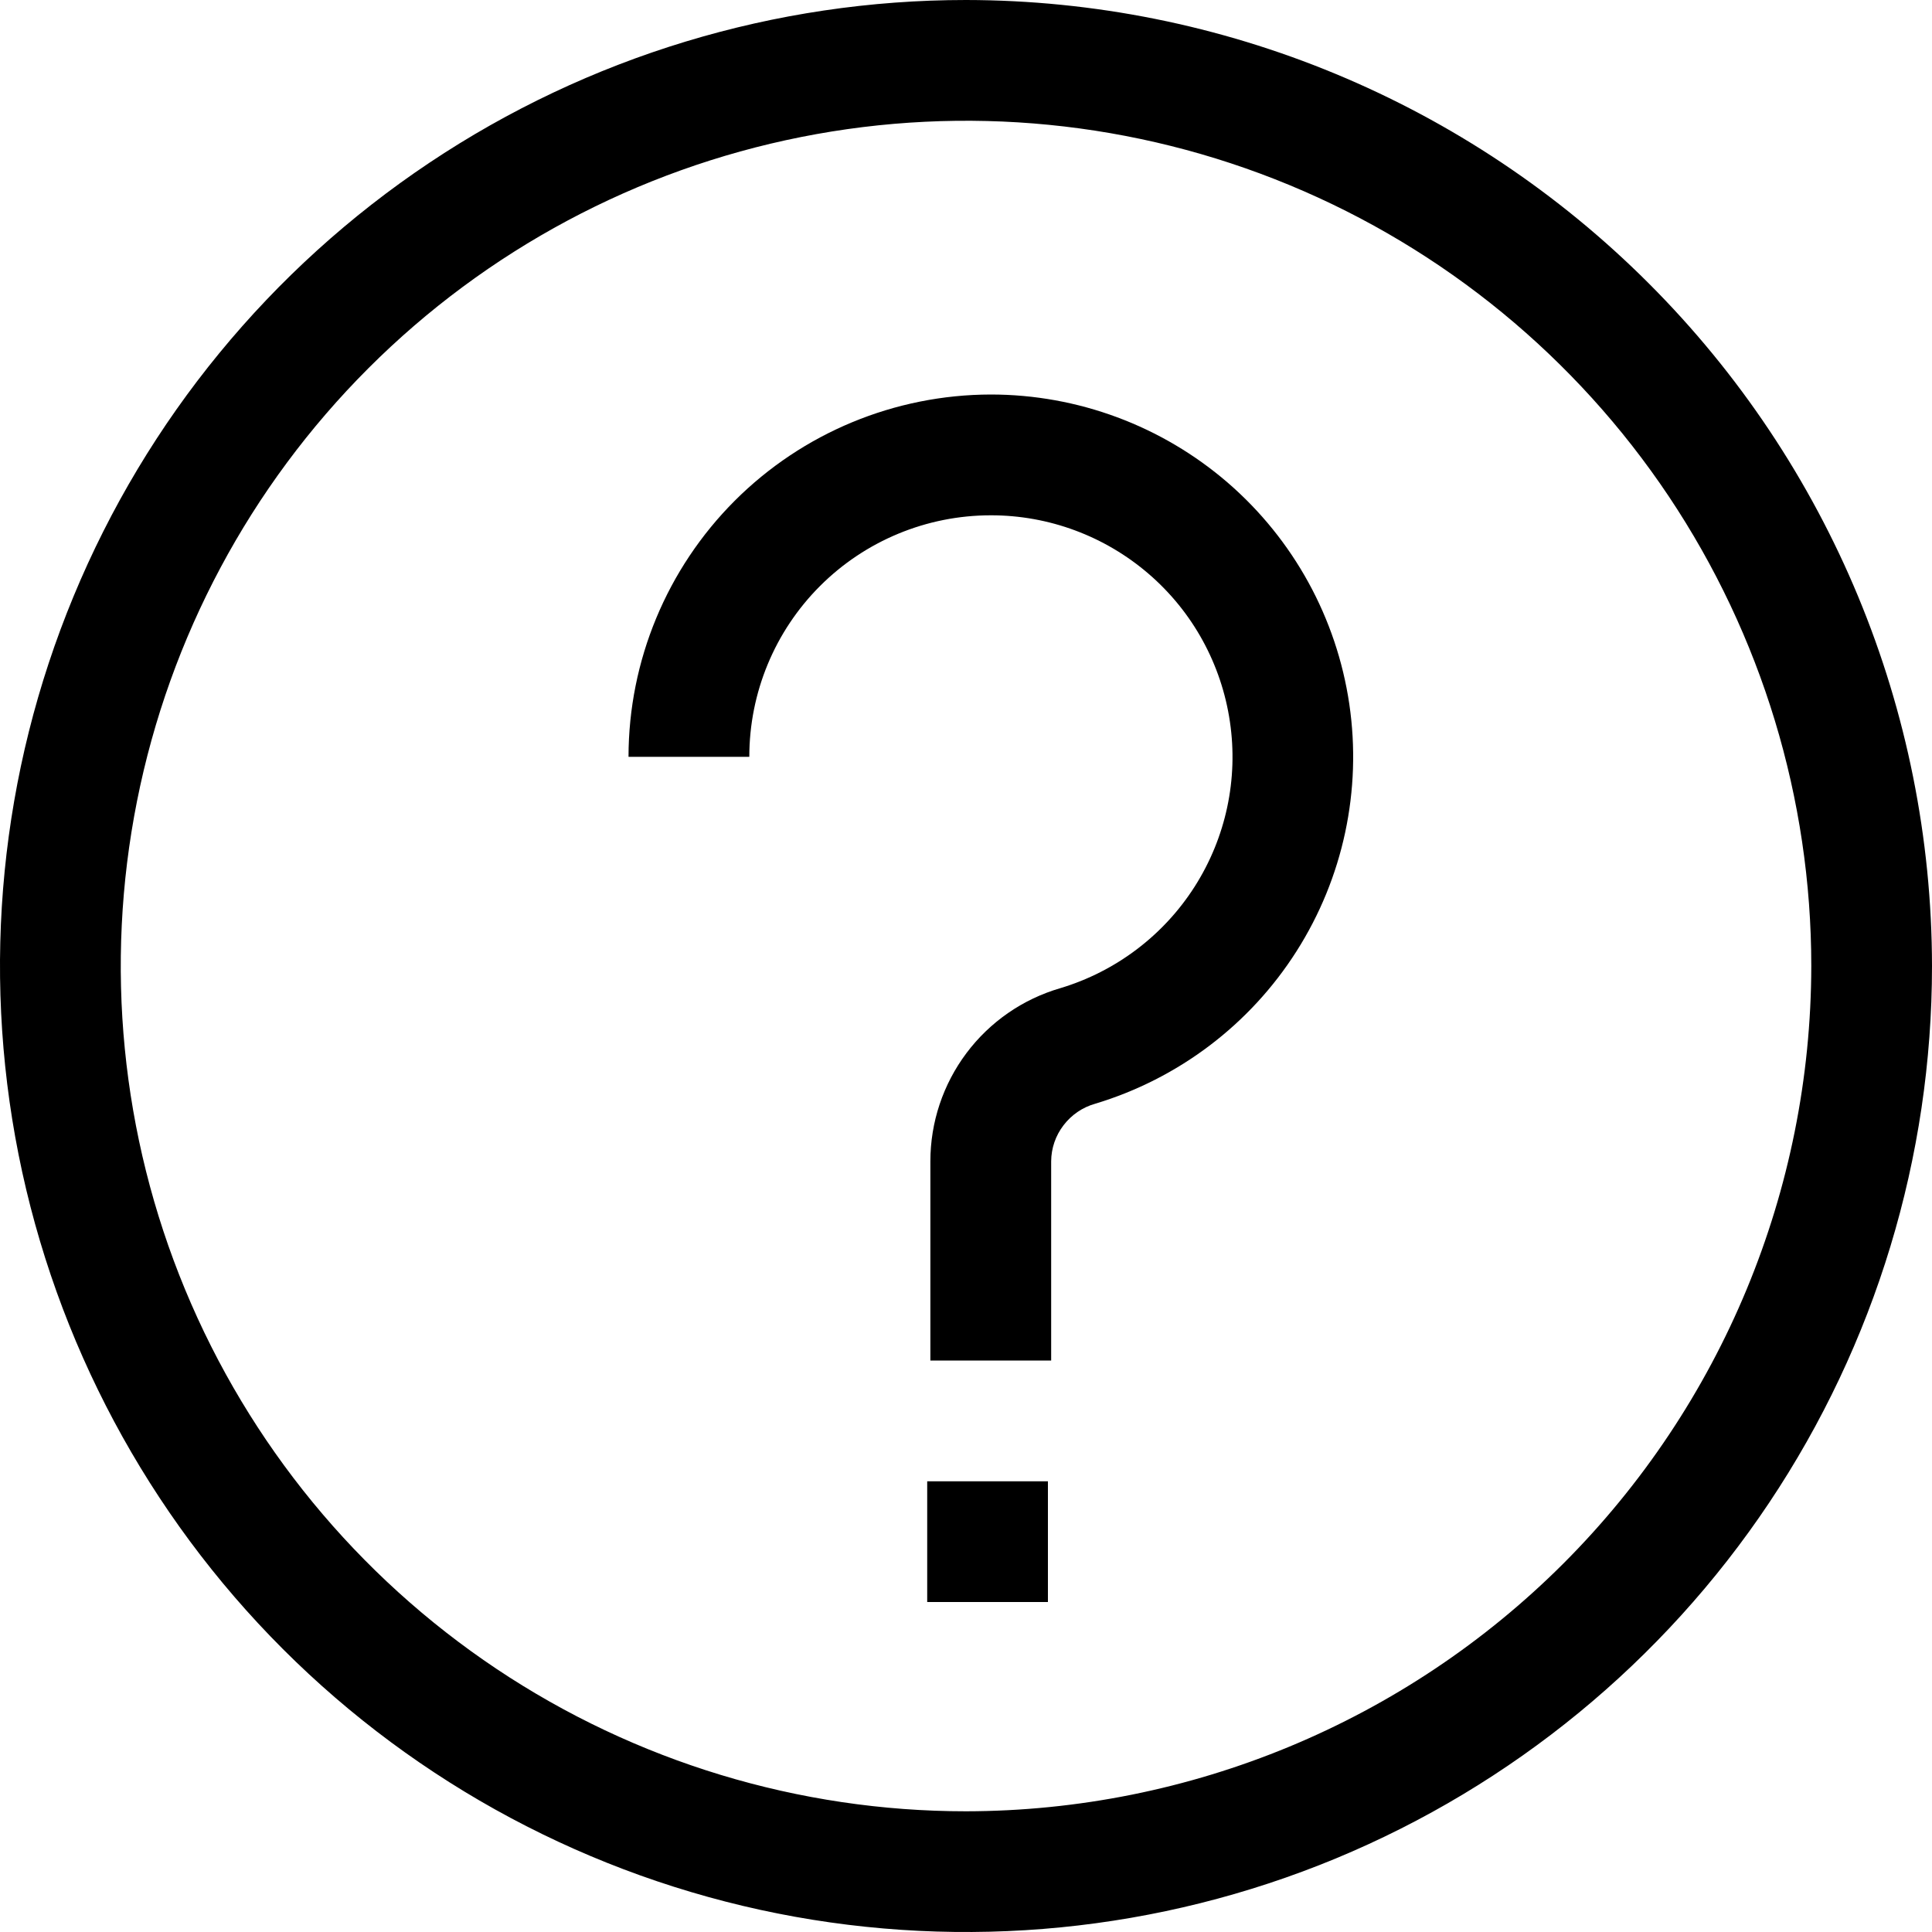 <svg width="25" height="25" viewBox="0 0 25 25" fill="none" xmlns="http://www.w3.org/2000/svg">
<g clip-path="url(#clip0_12_1873)">
<path d="M12.5 0C10.028 0 7.611 0.733 5.555 2.107C3.5 3.48 1.898 5.432 0.952 7.716C0.005 10.001 -0.242 12.514 0.24 14.939C0.723 17.363 1.913 19.591 3.661 21.339C5.409 23.087 7.637 24.277 10.061 24.76C12.486 25.242 14.999 24.995 17.284 24.049C19.568 23.102 21.52 21.5 22.893 19.445C24.267 17.389 25 14.972 25 12.5C24.996 9.186 23.678 6.009 21.334 3.666C18.991 1.322 15.814 0.004 12.5 0ZM12.5 23.438C10.337 23.438 8.222 22.796 6.423 21.594C4.625 20.392 3.223 18.684 2.395 16.686C1.567 14.687 1.351 12.488 1.773 10.366C2.195 8.245 3.236 6.296 4.766 4.766C6.296 3.236 8.245 2.195 10.366 1.773C12.488 1.351 14.687 1.567 16.686 2.395C18.684 3.223 20.392 4.625 21.594 6.423C22.796 8.222 23.438 10.337 23.438 12.5C23.434 15.4 22.281 18.18 20.231 20.231C18.18 22.281 15.4 23.434 12.5 23.438Z" fill="black"/>
<path d="M12.821 5.105C11.578 5.107 10.386 5.601 9.507 6.48C8.629 7.359 8.134 8.55 8.133 9.793H9.696C9.696 8.964 10.025 8.169 10.611 7.583C11.197 6.997 11.992 6.668 12.821 6.668C13.571 6.667 14.297 6.937 14.865 7.427C15.434 7.917 15.806 8.596 15.915 9.339C16.025 10.081 15.863 10.838 15.46 11.471C15.057 12.104 14.439 12.571 13.72 12.787C13.235 12.928 12.809 13.223 12.506 13.627C12.203 14.031 12.039 14.522 12.039 15.027V17.605H13.602V15.027C13.603 14.859 13.659 14.695 13.762 14.561C13.864 14.427 14.007 14.329 14.169 14.283C15.247 13.959 16.173 13.259 16.777 12.309C17.381 11.36 17.624 10.225 17.46 9.111C17.296 7.998 16.738 6.981 15.886 6.245C15.034 5.51 13.946 5.105 12.821 5.105Z" fill="black"/>
<path d="M13.56 19.168H11.998V20.73H13.56V19.168Z" fill="black"/>
</g>
<defs>
<clipPath id="clip0_12_1873">
<rect width="25" height="25" fill="white"/>
</clipPath>
</defs>
</svg>
